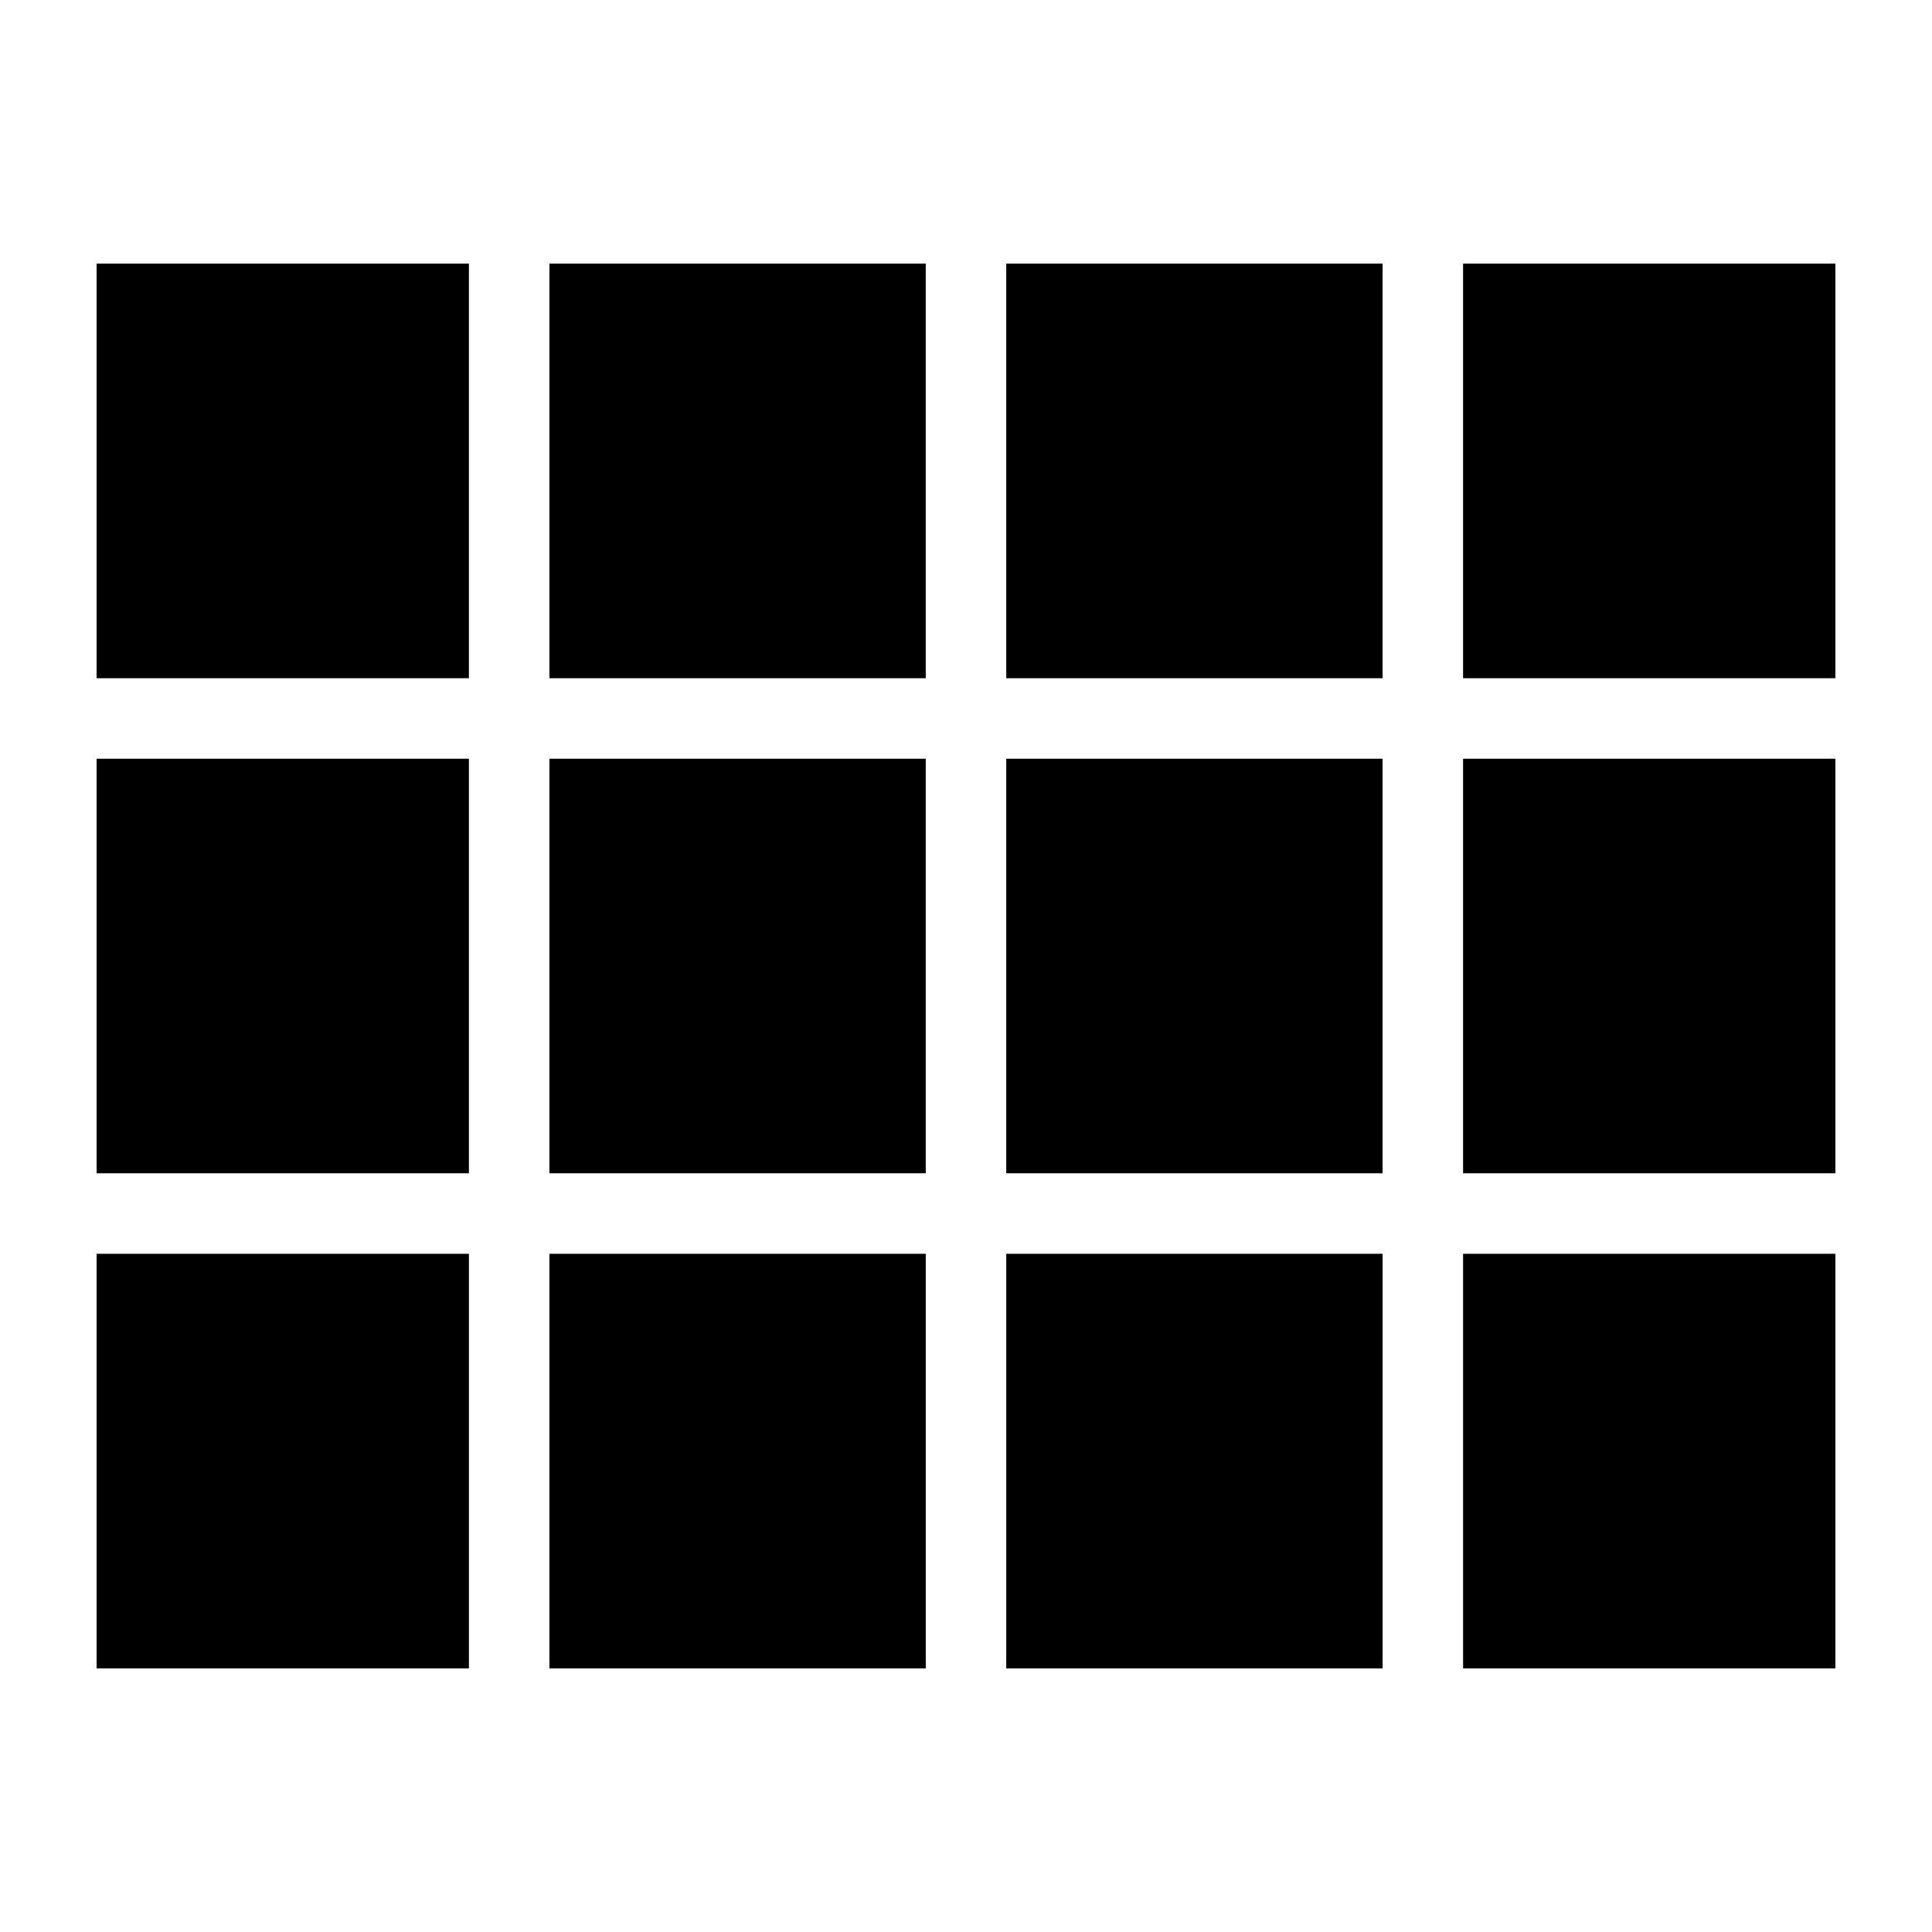 <svg xmlns="http://www.w3.org/2000/svg" height="24" viewBox="0 -960 960 960" width="24"><path d="M912-131v-698 698ZM48-623v-206h185v206H48Zm225 0v-206h187v206H273Zm227 0v-206h187v206H500Zm227 0v-206h185v206H727Zm0 246v-206h185v206H727Zm-227 0v-206h187v206H500Zm-227 0v-206h187v206H273Zm-225 0v-206h185v206H48Zm679 246v-206h185v206H727Zm-227 0v-206h187v206H500Zm-227 0v-206h187v206H273Zm-225 0v-206h185v206H48Z"/></svg>